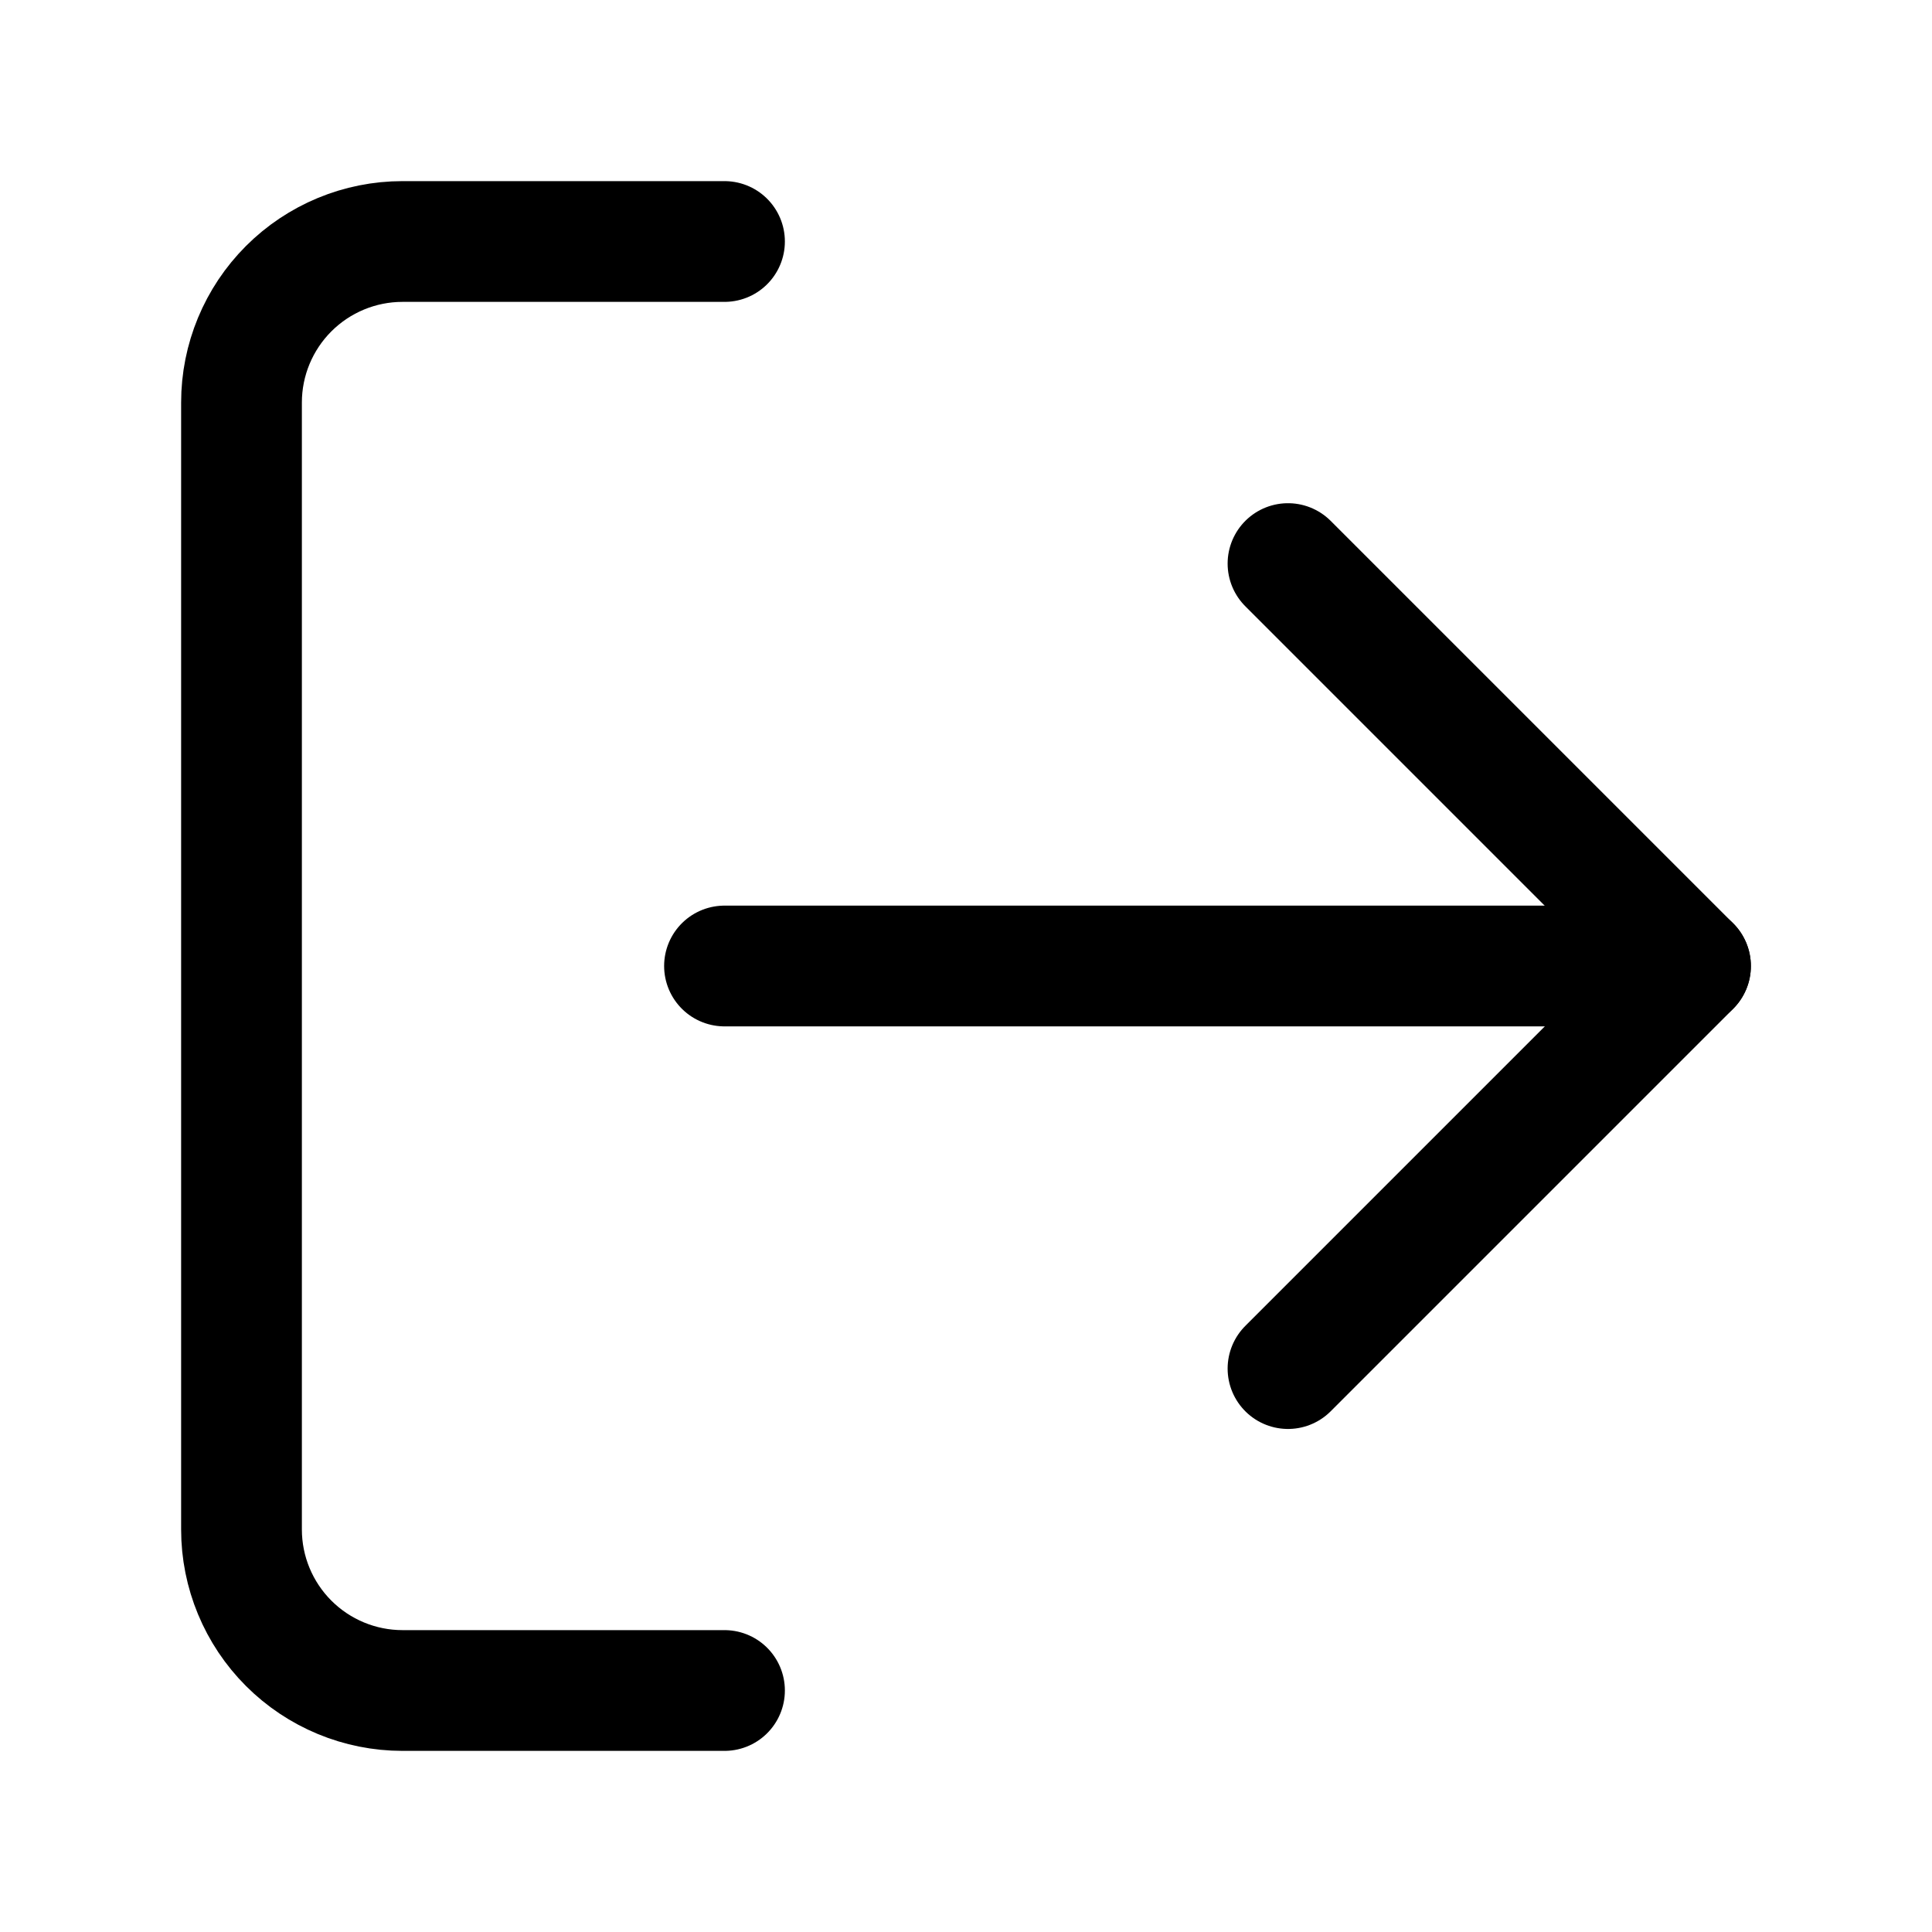 <svg xmlns="http://www.w3.org/2000/svg" width="24" height="24" viewBox="0 0 24 24" fill="none">
  <path d="M9 21H5C4.47 21 3.961 20.789 3.586 20.414C3.211 20.039 3 19.53 3 19V5C3 4.47 3.211 3.961 3.586 3.586C3.961 3.211 4.47 3 5 3H9" stroke="currentColor" stroke-width="1.5" stroke-linecap="round" stroke-linejoin="round"/>
  <path d="M16 17.001L21 12.001L16 7.001" stroke="currentColor" stroke-width="1.5" stroke-linecap="round" stroke-linejoin="round"/>
  <path d="M21 12H9" stroke="currentColor" stroke-width="1.5" stroke-linecap="round" stroke-linejoin="round"/>
</svg>
